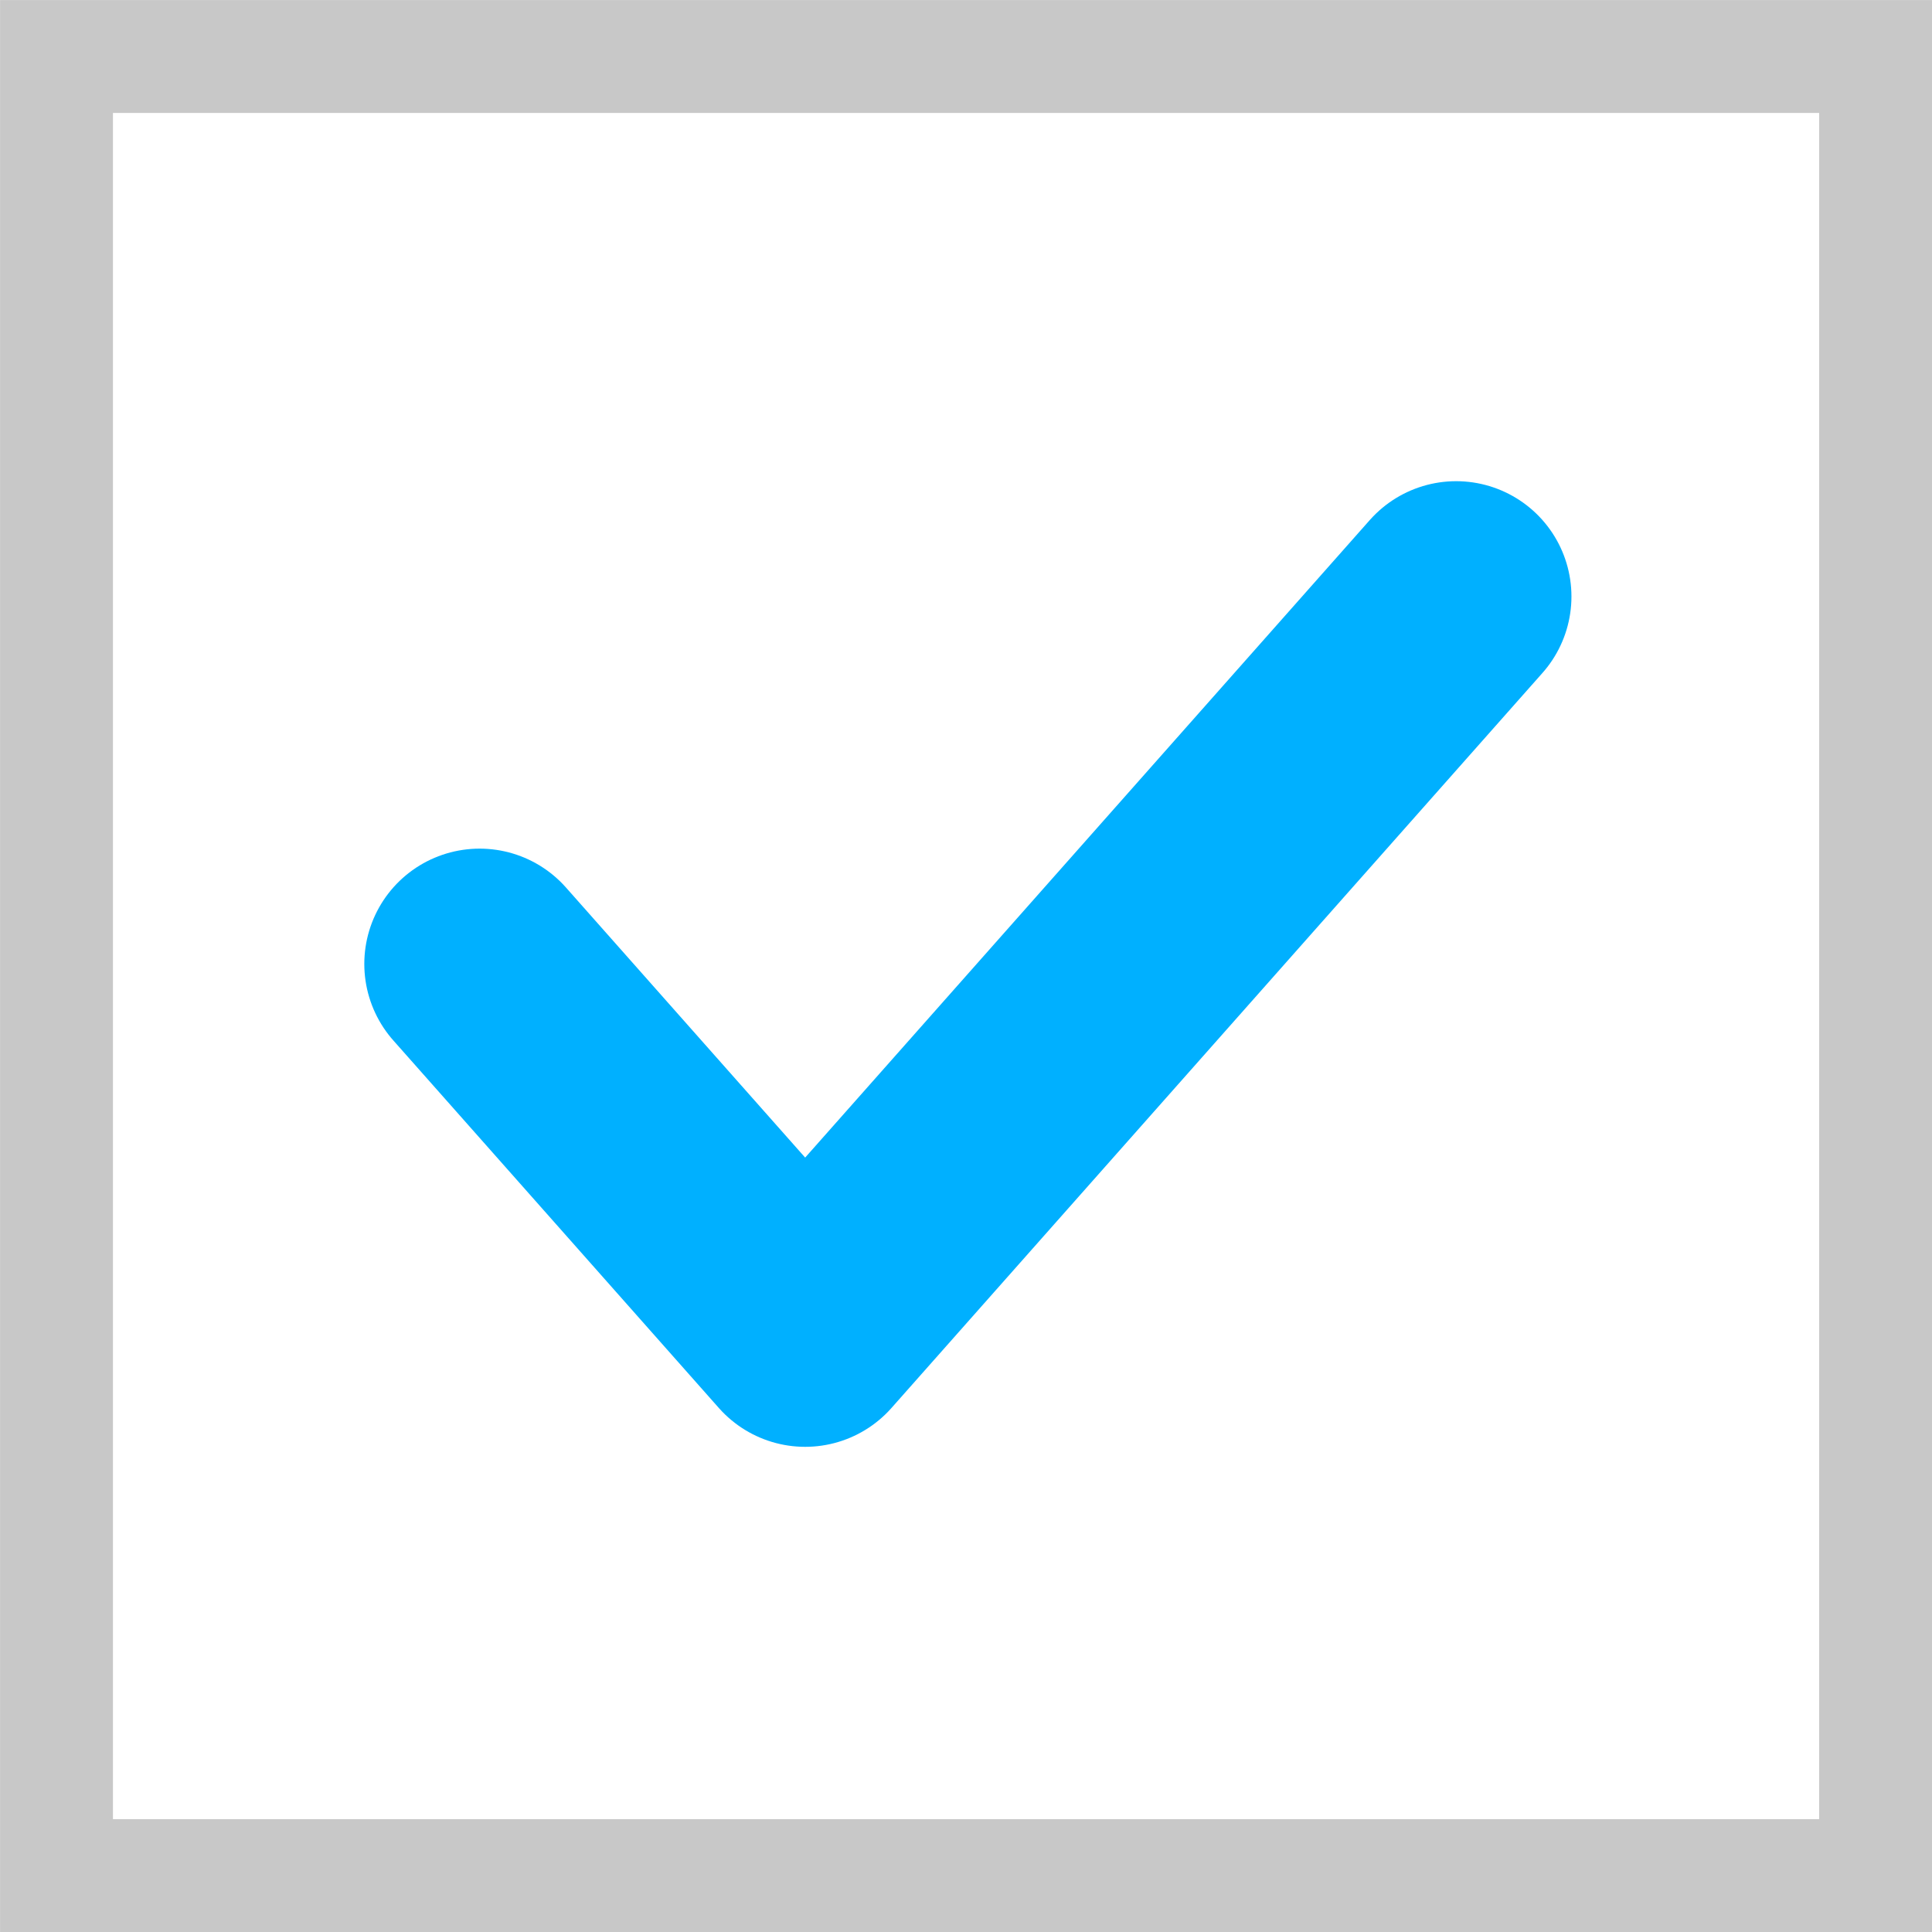<?xml version="1.0" encoding="UTF-8" standalone="no"?>
<svg
   xmlns:dc="http://purl.org/dc/elements/1.1/"
   xmlns:cc="http://creativecommons.org/ns#"
   xmlns:rdf="http://www.w3.org/1999/02/22-rdf-syntax-ns#"
   xmlns:svg="http://www.w3.org/2000/svg"
   xmlns="http://www.w3.org/2000/svg"
   xmlns:sodipodi="http://sodipodi.sourceforge.net/DTD/sodipodi-0.dtd"
   xmlns:inkscape="http://www.inkscape.org/namespaces/inkscape"
   viewBox="0 0 16 16"
   id="svg2"
   version="1.1"
   inkscape:version="0.48.5 r10040"
   width="100%"
   height="100%"
   sodipodi:docname="checkbox-checked.svg"
   inkscape:export-filename="/home/xylon/.themes/iris-light/gtk-3.0/assets/checkbox-checked.png"
   inkscape:export-xdpi="720"
   inkscape:export-ydpi="720">
  <defs
     id="defs14" />
  <sodipodi:namedview
     pagecolor="#ffffff"
     bordercolor="#666666"
     borderopacity="1"
     objecttolerance="10"
     gridtolerance="10"
     guidetolerance="10"
     inkscape:pageopacity="0"
     inkscape:pageshadow="2"
     inkscape:window-width="1920"
     inkscape:window-height="1002"
     id="namedview12"
     showgrid="true"
     inkscape:zoom="181.01934"
     inkscape:cx="2.7392347"
     inkscape:cy="5.7329519"
     inkscape:window-x="0"
     inkscape:window-y="0"
     inkscape:window-maximized="1"
     inkscape:current-layer="svg2"
     showguides="false">
    <inkscape:grid
       type="xygrid"
       id="grid3794" />
  </sodipodi:namedview>
  <rect
     style="fill:none;stroke:#c8c8c8;stroke-width:0.935;stroke-opacity:1"
     id="rect2993"
     width="15.065"
     height="15.065"
     x="0.468"
     y="0.468" />
  <path
     style="fill:none;stroke:#00b0ff;stroke-width:1.91;stroke-linecap:round;stroke-linejoin:round;stroke-miterlimit:4;stroke-opacity:1;stroke-dasharray:none"
     d="M 3.972,7.983 6.668,11.027 12.059,4.94"
     id="path3785"
     inkscape:connector-curvature="0"
     sodipodi:nodetypes="ccc" />
</svg>
